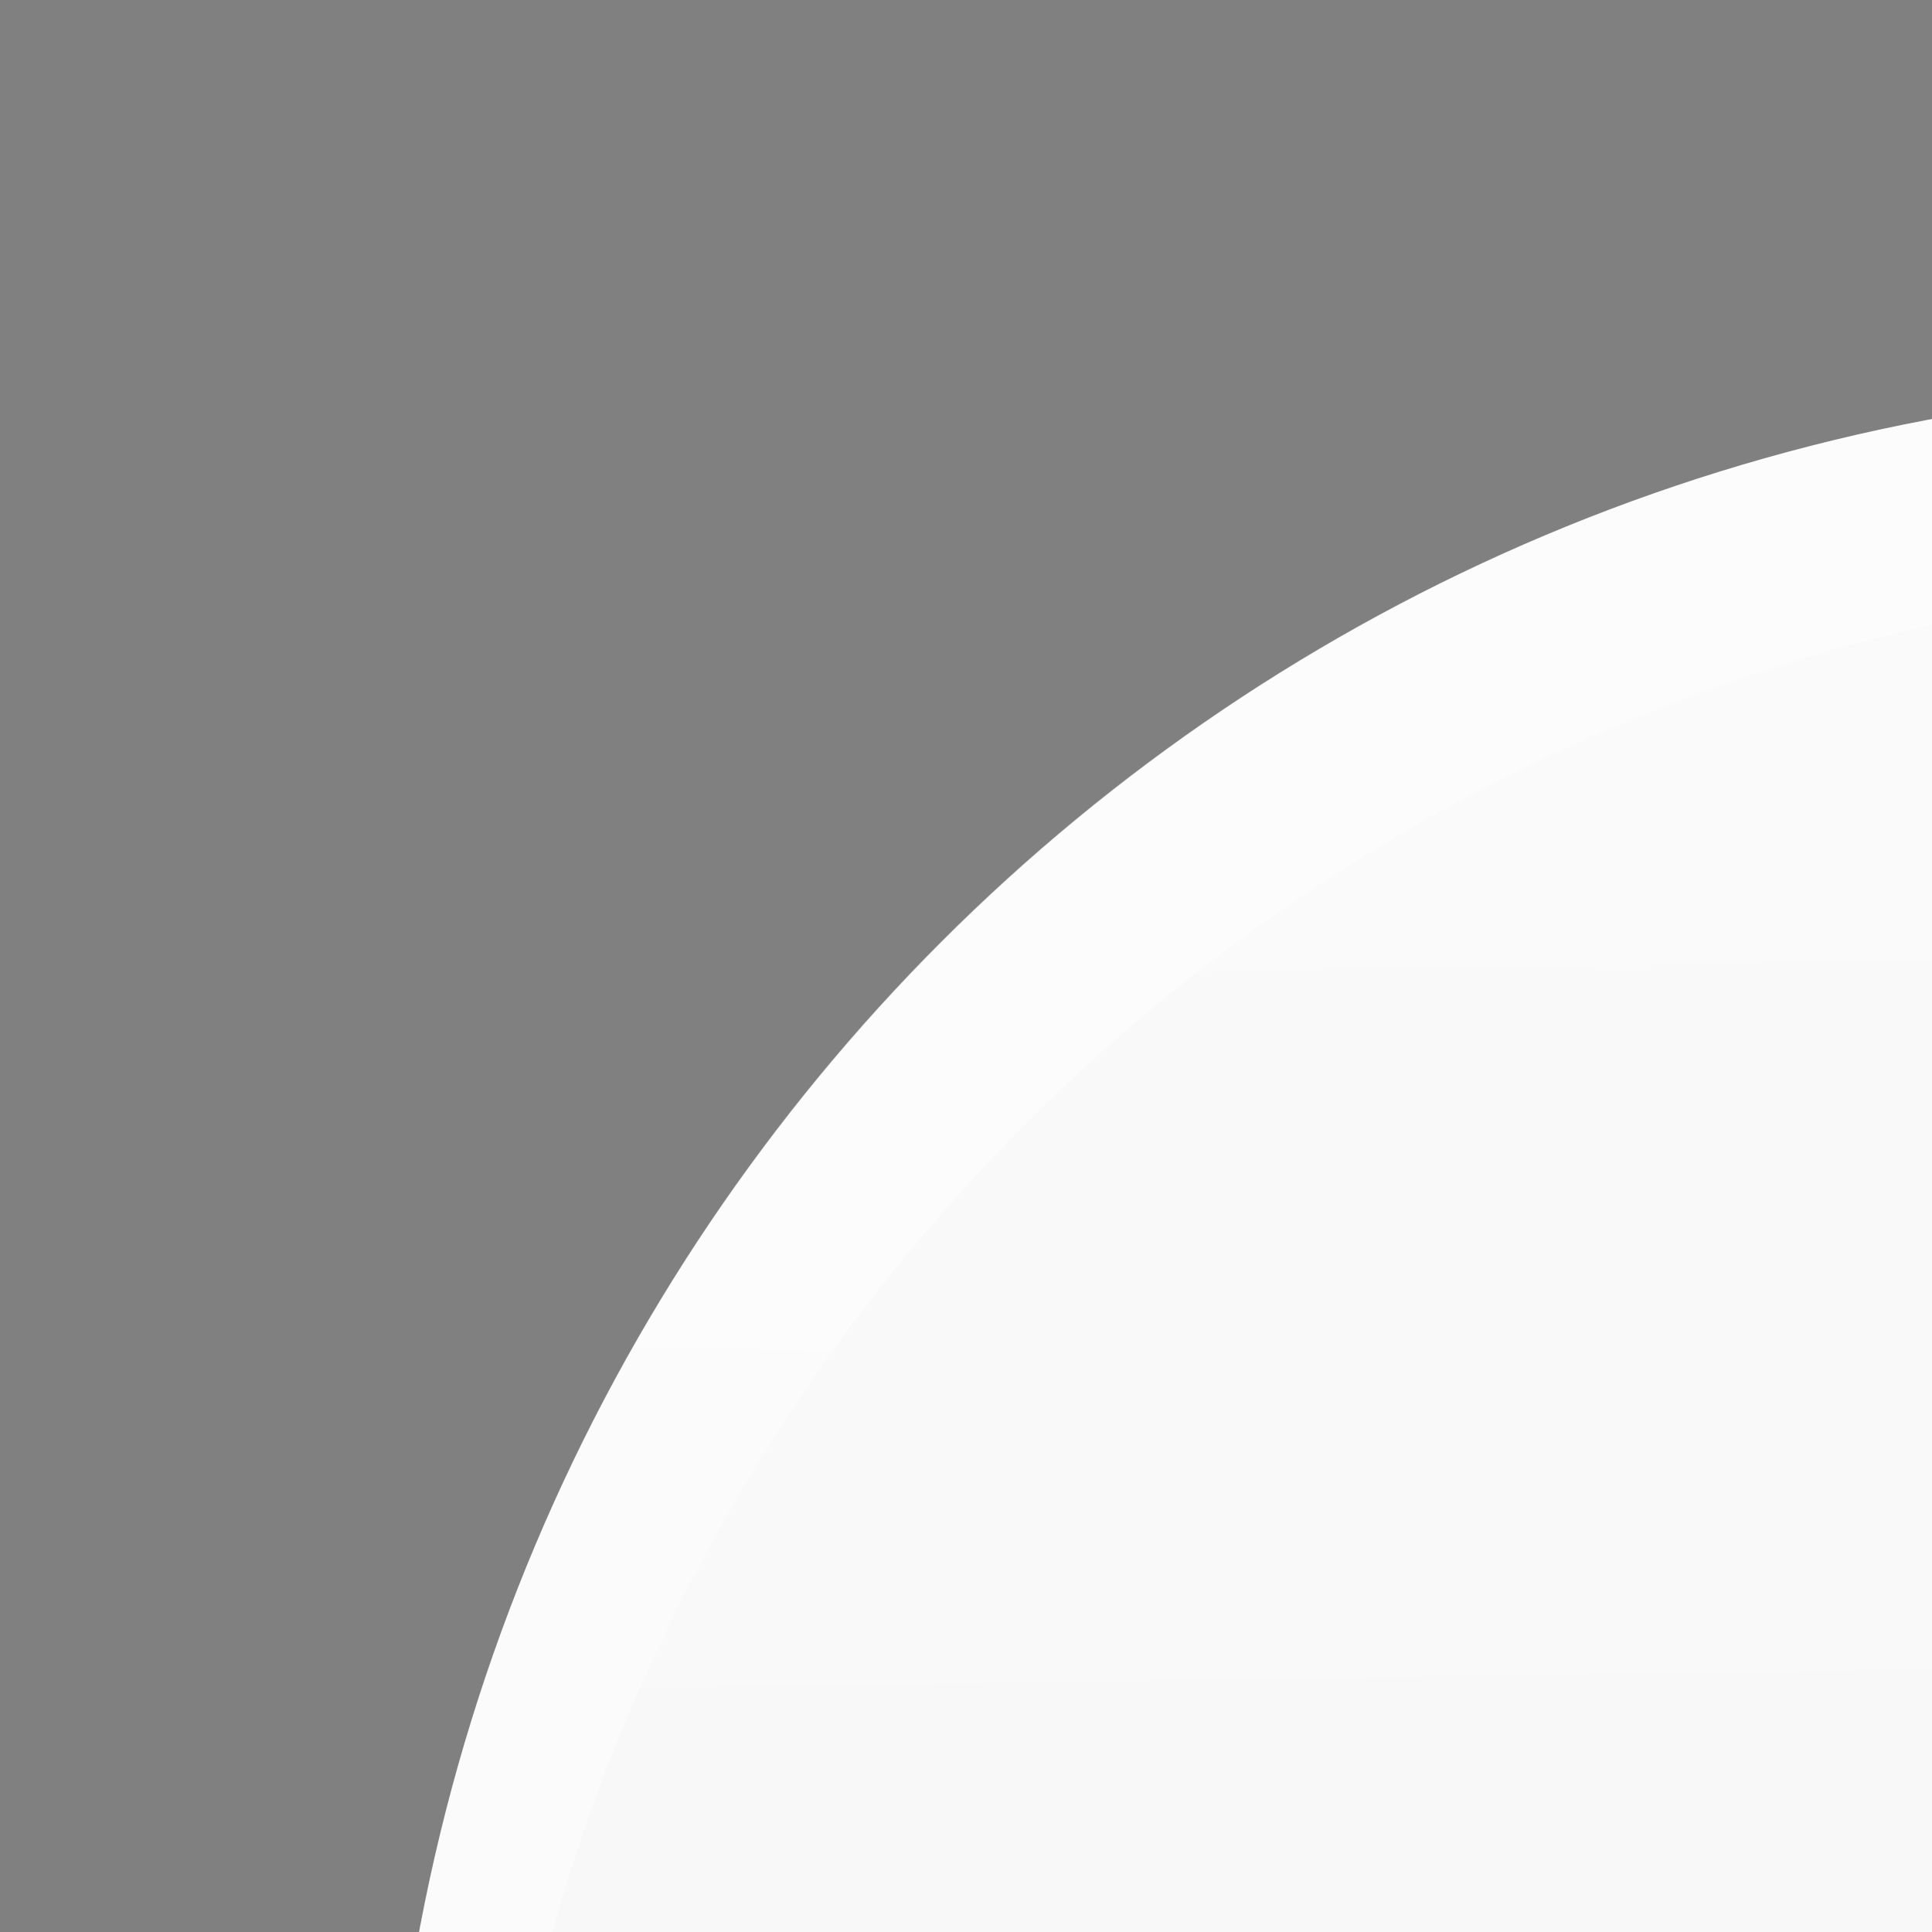 <?xml version="1.0" encoding="UTF-8" standalone="no"?>
<!-- Created with Inkscape (http://www.inkscape.org/) -->

<svg
   xmlns:dc="http://purl.org/dc/elements/1.1/"
   xmlns:cc="http://creativecommons.org/ns#"
   xmlns:rdf="http://www.w3.org/1999/02/22-rdf-syntax-ns#"
   xmlns:svg="http://www.w3.org/2000/svg"
   xmlns="http://www.w3.org/2000/svg"
   xmlns:xlink="http://www.w3.org/1999/xlink"
   xmlns:sodipodi="http://sodipodi.sourceforge.net/DTD/sodipodi-0.dtd"
   xmlns:inkscape="http://www.inkscape.org/namespaces/inkscape"
   width="100"
   height="100"
   id="svg2"
   version="1.1"
   inkscape:version="0.48.3.1 r9886"
   sodipodi:docname="matlab.svg"
   inkscape:export-filename="/home/alecive/Scrivania/firefoxTest1.png"
   inkscape:export-xdpi="100"
   inkscape:export-ydpi="100">
  <rect width="100%" height="100%" fill="#808080" stroke="none"/>
  <sodipodi:namedview
     id="base"
     pagecolor="#ffffff"
     bordercolor="#666666"
     borderopacity="1.0"
     inkscape:pageopacity="0.0"
     inkscape:pageshadow="2"
     inkscape:zoom="0.78707627"
     inkscape:cx="256"
     inkscape:cy="256"
     inkscape:document-units="px"
     inkscape:current-layer="svg2"
     showgrid="false"
     inkscape:window-width="1375"
     inkscape:window-height="876"
     inkscape:window-x="1431"
     inkscape:window-y="24"
     inkscape:window-maximized="1"
     inkscape:object-paths="false"
     inkscape:snap-intersection-paths="false"
     inkscape:object-nodes="true"
     inkscape:snap-smooth-nodes="true"
     inkscape:snap-nodes="true" />
  <defs
     id="defs4">
    <linearGradient
       id="linearGradient2460"
       y2="44.984"
       gradientUnits="userSpaceOnUse"
       x2="19.36"
       y1="21.031"
       x1="19.245">
      <stop
         id="stop3602"
         style="stop-color:#fafafa;stop-opacity:1;"
         offset="0" />
      <stop
         id="stop3604"
         style="stop-color:#f0f0f0;stop-opacity:1;"
         offset="1" />
    </linearGradient>
    <linearGradient
       y2="20.626"
       x2="1006.808"
       y1="484.417"
       x1="1012.513"
       gradientTransform="matrix(1.032,0,0,1.032,-830.864,592.678)"
       gradientUnits="userSpaceOnUse"
       id="linearGradient4114-2-6"
       xlink:href="#ButtonShadow-0-1-1-5-9"
       inkscape:collect="always" />
    <linearGradient
       gradientTransform="matrix(1.006,0,0,0.994,100,0)"
       gradientUnits="userSpaceOnUse"
       id="ButtonShadow-0-1-1-5-9"
       y2="7.017"
       x2="45.448"
       y1="92.54"
       x1="45.448">
      <stop
         offset="0"
         style="stop-color:#000000;stop-opacity:1"
         id="stop3750-8-9-3-6-4" />
      <stop
         offset="1"
         style="stop-color:#000000;stop-opacity:0.588"
         id="stop3752-5-6-4-2-9" />
    </linearGradient>
    <linearGradient
       y2="20.626"
       x2="1006.808"
       y1="484.417"
       x1="1012.513"
       gradientTransform="matrix(1.04,0,0,1.04,-837.951,592.518)"
       gradientUnits="userSpaceOnUse"
       id="linearGradient4112-2-6"
       xlink:href="#ButtonShadow-0-1-1-5-9"
       inkscape:collect="always" />
    <linearGradient
       y2="20.626"
       x2="1006.808"
       y1="484.417"
       x1="1012.513"
       gradientTransform="matrix(1.023,0,0,1.023,-823.777,592.838)"
       gradientUnits="userSpaceOnUse"
       id="linearGradient4110-6-7"
       xlink:href="#ButtonShadow-0-1-1-5-9"
       inkscape:collect="always" />
    <linearGradient
       y2="20.626"
       x2="1006.808"
       y1="484.417"
       x1="1012.513"
       gradientTransform="matrix(1.015,0,0,1.015,-816.69,592.997)"
       gradientUnits="userSpaceOnUse"
       id="linearGradient4116-6-3"
       xlink:href="#ButtonShadow-0-1-1-5-9"
       inkscape:collect="always" />
    <linearGradient
       inkscape:collect="always"
       xlink:href="#ButtonShadow-0-1-1-5-9"
       id="linearGradient5342-3"
       gradientUnits="userSpaceOnUse"
       gradientTransform="matrix(1.007,0,0,1.007,-810.489,593.137)"
       x1="1012.513"
       y1="484.417"
       x2="1006.808"
       y2="20.626" />
    <linearGradient
       y2="363.738"
       x2="988.786"
       y1="51.512"
       x1="993.439"
       gradientTransform="translate(778.6,-360.56)"
       gradientUnits="userSpaceOnUse"
       id="linearGradient4084-8"
       xlink:href="#linearGradient3737-9"
       inkscape:collect="always" />
    <linearGradient
       id="linearGradient3737-9">
      <stop
         offset="0"
         style="stop-color:#ffffff;stop-opacity:1"
         id="stop3739-7" />
      <stop
         offset="1"
         style="stop-color:#ffffff;stop-opacity:0"
         id="stop3741-4" />
    </linearGradient>
    <linearGradient
       y2="-55.941"
       x2="1763.69"
       y1="155.597"
       x1="1764.649"
       gradientUnits="userSpaceOnUse"
       id="linearGradient4086-12"
       xlink:href="#linearGradient4046-3"
       inkscape:collect="always" />
    <linearGradient
       id="linearGradient4046-3">
      <stop
         offset="0"
         style="stop-color:#000000;stop-opacity:1;"
         id="stop4048-7" />
      <stop
         offset="1"
         style="stop-color:#ffffff;stop-opacity:0.2"
         id="stop4050-73" />
    </linearGradient>
    <linearGradient
       inkscape:collect="always"
       xlink:href="#linearGradient2460"
       id="linearGradient3157"
       gradientUnits="userSpaceOnUse"
       gradientTransform="matrix(12.103,0,0,12.103,-34.468,-46.187)"
       x1="18.93"
       y1="6.295"
       x2="19.36"
       y2="36.644" />
    <clipPath
       clipPathUnits="userSpaceOnUse"
       id="clipPath18">
      <path
         inkscape:connector-curvature="0"
         d="m 0,4.805 4470,0 0,3364.8 -4470,0 L 0,4.805 z"
         id="path20" />
    </clipPath>
    <linearGradient
       x1="40.938"
       y1="249.945"
       x2="161.936"
       y2="249.945"
       id="linearGradient3213"
       xlink:href="#linearGradient3195"
       gradientUnits="userSpaceOnUse" />
    <linearGradient
       id="linearGradient3195">
      <stop
         id="stop3205"
         style="stop-color:#6dd9d0;stop-opacity:1"
         offset="0" />
      <stop
         id="stop3199"
         style="stop-color:#476761;stop-opacity:1"
         offset="1" />
    </linearGradient>
    <radialGradient
       cx="137.028"
       cy="126.296"
       r="95.718"
       fx="106.924"
       fy="156.794"
       id="radialGradient3239"
       xlink:href="#linearGradient3233"
       gradientUnits="userSpaceOnUse"
       gradientTransform="matrix(1,-0.031,0.018,0.659,-2.221,47.355)" />
    <linearGradient
       id="linearGradient3233">
      <stop
         id="stop3241"
         style="stop-color:#6dd9d0;stop-opacity:1"
         offset="0" />
      <stop
         id="stop3237"
         style="stop-color:#6dd9d0;stop-opacity:0"
         offset="1" />
    </linearGradient>
    <mask
       id="mask3269">
      <path
         inkscape:connector-curvature="0"
         d="m 71.778,155.773 c 10.263,-2.162 32.253,-7.829 40.992,-3.317 37.88,19.557 83.809,-22.951 98.542,-9.824 L 86.6,219.359 z"
         id="path3271"
         style="fill:#ffffff;fill-opacity:1;fill-rule:evenodd;stroke:#000000;stroke-width:0.658px;stroke-linecap:butt;stroke-linejoin:miter;stroke-opacity:1"
         sodipodi:nodetypes="csccc" />
    </mask>
    <radialGradient
       cx="179.314"
       cy="106.7"
       r="69.665"
       fx="176.431"
       fy="105.803"
       id="radialGradient3225"
       xlink:href="#linearGradient3269"
       gradientUnits="userSpaceOnUse"
       gradientTransform="matrix(0.055,0.206,-0.888,0.251,249.645,45.471)" />
    <linearGradient
       id="linearGradient3269">
      <stop
         id="stop3271"
         style="stop-color:#000000;stop-opacity:1"
         offset="0" />
      <stop
         id="stop3273"
         style="stop-color:#000000;stop-opacity:0"
         offset="1" />
    </linearGradient>
    <mask
       id="mask3284">
      <path
         inkscape:connector-curvature="0"
         d="m 125.563,138.776 c 9.333,-8.17 29.001,-26.846 38.978,-26.629 43.243,0.94 74.528,-72.703 93.109,-66.103 L 160.345,202.309 z"
         id="path3286"
         style="fill:#ffffff;fill-opacity:1;fill-rule:evenodd;stroke:#000000;stroke-width:0.745px;stroke-linecap:butt;stroke-linejoin:miter;stroke-opacity:1"
         sodipodi:nodetypes="csccc" />
    </mask>
    <linearGradient
       x1="313.833"
       y1="125.211"
       x2="315.29"
       y2="90.643"
       id="linearGradient3300"
       xlink:href="#linearGradient3269"
       gradientUnits="userSpaceOnUse"
       gradientTransform="matrix(1.245,0,0,1.273,-85.708,-34.484)" />
    <linearGradient
       id="linearGradient3058">
      <stop
         id="stop3060"
         style="stop-color:#000000;stop-opacity:1"
         offset="0" />
      <stop
         id="stop3062"
         style="stop-color:#000000;stop-opacity:0"
         offset="1" />
    </linearGradient>
    <mask
       id="mask3304">
      <path
         inkscape:connector-curvature="0"
         d="m 267.59,121.128 c 1.433,-16.427 3.038,-51.984 13.259,-63.769 44.306,-51.083 4.794,-135.458 29.848,-153.411 l 53.479,216.59 z"
         id="path3306"
         style="fill:#ffffff;fill-opacity:1;fill-rule:evenodd;stroke:#000000;stroke-width:4.004;stroke-linecap:butt;stroke-linejoin:round;stroke-miterlimit:4;stroke-opacity:1;stroke-dasharray:none"
         sodipodi:nodetypes="csccc" />
    </mask>
    <radialGradient
       cx="290.496"
       cy="234.583"
       r="159.071"
       fx="290.496"
       fy="234.583"
       id="radialGradient10496"
       xlink:href="#linearGradient10490"
       gradientUnits="userSpaceOnUse"
       gradientTransform="matrix(0.564,0.207,-0.338,0.922,188.141,-36.332)" />
    <linearGradient
       id="linearGradient10490">
      <stop
         id="stop10492"
         style="stop-color:#ff4a00;stop-opacity:1"
         offset="0" />
      <stop
         id="stop10494"
         style="stop-color:#620000;stop-opacity:1"
         offset="1" />
    </linearGradient>
    <radialGradient
       cx="240.566"
       cy="131.766"
       r="30.189"
       fx="240.307"
       fy="110.139"
       id="radialGradient10480"
       xlink:href="#linearGradient10472"
       gradientUnits="userSpaceOnUse"
       gradientTransform="matrix(0.779,2.3202054e-7,-6.2959519e-8,1.817,53.135,-108.688)" />
    <linearGradient
       id="linearGradient10472">
      <stop
         id="stop10486"
         style="stop-color:#ffec15;stop-opacity:1"
         offset="0" />
      <stop
         id="stop10482"
         style="stop-color:#ffbc00;stop-opacity:1"
         offset="0.121" />
      <stop
         id="stop10476"
         style="stop-color:#c71c00;stop-opacity:0"
         offset="1" />
    </linearGradient>
    <mask
       id="mask10550">
      <path
         inkscape:connector-curvature="0"
         d="m 301.182,151.462 c -22.16,-24.153 -45.715,-71.471 -62.899,-71.429 -17.062,0.042 -28.532,47.147 -84.864,62.207 17.466,-4.133 25.14,3.48 39.603,23.307 29.102,-1.646 48.631,-25.082 64.851,-26.621 20.115,-1.909 21.801,5.851 43.309,12.537 z"
         id="path10552"
         style="fill:#ffffff;fill-opacity:1;fill-rule:evenodd;stroke:#000000;stroke-width:0.331px;stroke-linecap:butt;stroke-linejoin:miter;stroke-opacity:1"
         sodipodi:nodetypes="csccsc" />
    </mask>
    <radialGradient
       cx="199.838"
       cy="376.569"
       r="61.806"
       fx="210.181"
       fy="375.017"
       id="radialGradient10504"
       xlink:href="#linearGradient10506"
       gradientUnits="userSpaceOnUse"
       gradientTransform="matrix(0.372,0.391,-0.903,0.611,459.726,58.173)" />
    <linearGradient
       id="linearGradient10506">
      <stop
         id="stop10508"
         style="stop-color:#ffec36;stop-opacity:1"
         offset="0" />
      <stop
         id="stop10510"
         style="stop-color:#ffd800;stop-opacity:1"
         offset="0.115" />
      <stop
         id="stop10512"
         style="stop-color:#c71100;stop-opacity:0"
         offset="1" />
    </linearGradient>
    <mask
       id="mask10544">
      <path
         inkscape:connector-curvature="0"
         d="m 305.173,346.178 c -22.482,-41.055 -46.378,-121.486 -63.811,-121.414 -17.31,0.071 -28.946,80.141 -86.095,105.739 17.72,-7.025 25.505,5.916 40.178,39.616 29.524,-2.798 49.337,-42.634 65.792,-45.251 20.406,-3.245 22.117,9.946 43.937,21.31 z"
         id="path10546"
         style="fill:#ffffff;fill-opacity:1;fill-rule:evenodd;stroke:#000000;stroke-width:0.434px;stroke-linecap:butt;stroke-linejoin:miter;stroke-opacity:1"
         sodipodi:nodetypes="csccsc" />
    </mask>
    <linearGradient
       inkscape:collect="always"
       xlink:href="#linearGradient3195"
       id="linearGradient4689"
       gradientUnits="userSpaceOnUse"
       gradientTransform="matrix(0.855,0,0,0.855,58.47,53.241)"
       x1="40.938"
       y1="249.945"
       x2="161.936"
       y2="249.945" />
    <radialGradient
       inkscape:collect="always"
       xlink:href="#linearGradient3233"
       id="radialGradient4691"
       gradientUnits="userSpaceOnUse"
       gradientTransform="matrix(1,-0.031,0.018,0.659,-2.221,47.355)"
       cx="137.028"
       cy="126.296"
       fx="106.924"
       fy="156.794"
       r="95.718" />
    <radialGradient
       inkscape:collect="always"
       xlink:href="#linearGradient3269"
       id="radialGradient4693"
       gradientUnits="userSpaceOnUse"
       gradientTransform="matrix(0.055,0.206,-0.888,0.251,249.645,45.471)"
       cx="179.314"
       cy="106.7"
       fx="176.431"
       fy="105.803"
       r="69.665" />
    <linearGradient
       inkscape:collect="always"
       xlink:href="#linearGradient3269"
       id="linearGradient4695"
       gradientUnits="userSpaceOnUse"
       gradientTransform="matrix(1.245,0,0,1.273,-85.708,-34.484)"
       x1="313.833"
       y1="125.211"
       x2="315.29"
       y2="90.643" />
    <radialGradient
       inkscape:collect="always"
       xlink:href="#linearGradient10490"
       id="radialGradient4697"
       gradientUnits="userSpaceOnUse"
       gradientTransform="matrix(0.482,0.177,-0.289,0.788,219.303,22.183)"
       cx="290.496"
       cy="234.583"
       fx="290.496"
       fy="234.583"
       r="159.071" />
    <radialGradient
       inkscape:collect="always"
       xlink:href="#linearGradient10472"
       id="radialGradient4699"
       gradientUnits="userSpaceOnUse"
       gradientTransform="matrix(0.779,2.3202054e-7,-6.2959519e-8,1.817,53.135,-108.688)"
       cx="240.566"
       cy="131.766"
       fx="240.307"
       fy="110.139"
       r="30.189" />
    <radialGradient
       inkscape:collect="always"
       xlink:href="#linearGradient10506"
       id="radialGradient4701"
       gradientUnits="userSpaceOnUse"
       gradientTransform="matrix(0.372,0.391,-0.903,0.611,459.726,58.173)"
       cx="199.838"
       cy="376.569"
       fx="210.181"
       fy="375.017"
       r="61.806" />
  </defs>
  <g
     transform="translate(0,-540.362)"
     inkscape:label="Livello 1"
     inkscape:groupmode="layer"
     id="layer1" />
  <g
     transform="matrix(1.1,0,0,0.444,95.081,256.393)"
     id="g2036">
    <g
       transform="matrix(1.053,0,0,1.286,-1.263,-13.429)"
       style="opacity:0.4"
       id="g3712" />
  </g>
  <g
     id="g3541"
     transform="translate(97.481,231.282)" />
  <g
     id="g3536"
     transform="translate(97.481,231.282)" />
  <g
     transform="translate(-11.985,-592.117)"
     id="g4103">
    <rect
       style="opacity:0.1;color:#000000;fill:url(#linearGradient4114-2-6);fill-opacity:1;fill-rule:nonzero;stroke:none;stroke-width:1.5;marker:none;visibility:visible;display:inline;overflow:visible;enable-background:accumulate"
       id="rect6187"
       width="487"
       height="487"
       x="31.985"
       y="612.117"
       ry="101.458" />
    <rect
       ry="102.292"
       y="612.117"
       x="31.985"
       height="491"
       width="491"
       id="rect6191"
       style="opacity:0.08;color:#000000;fill:url(#linearGradient4112-2-6);fill-opacity:1;fill-rule:nonzero;stroke:none;stroke-width:1.5;marker:none;visibility:visible;display:inline;overflow:visible;enable-background:accumulate" />
    <rect
       ry="100.625"
       y="612.117"
       x="31.985"
       height="483"
       width="483"
       id="rect6183"
       style="opacity:0.2;color:#000000;fill:url(#linearGradient4110-6-7);fill-opacity:1;fill-rule:nonzero;stroke:none;stroke-width:1.5;marker:none;visibility:visible;display:inline;overflow:visible;enable-background:accumulate" />
    <rect
       style="opacity:0.25;color:#000000;fill:url(#linearGradient4116-6-3);fill-opacity:1;fill-rule:nonzero;stroke:none;stroke-width:1.5;marker:none;visibility:visible;display:inline;overflow:visible;enable-background:accumulate"
       id="rect6179"
       width="479"
       height="479"
       x="31.985"
       y="612.117"
       ry="99.792" />
    <rect
       ry="99.062"
       y="612.117"
       x="31.985"
       height="475.5"
       width="475.5"
       id="rect5574"
       style="opacity:0.25;color:#000000;fill:url(#linearGradient5342-3);fill-opacity:1;fill-rule:nonzero;stroke:none;stroke-width:1.5;marker:none;visibility:visible;display:inline;overflow:visible;enable-background:accumulate" />
  </g>
  <path
     inkscape:connector-curvature="0"
     id="rect5505"
     d="M 118.344,20 C 63.867,20 20,63.867 20,118.344 l 0,23.062 0,252.25 C 20,448.133 63.867,492 118.344,492 l 275.312,0 C 448.133,492 492,448.133 492,393.656 l 0,-252.25 0,-23.062 C 492,63.867 448.133,20 393.656,20 l -275.312,0 z"
     style="fill:url(#linearGradient3157);stroke:none" />
  <g
     transform="translate(-605.519,-353.968)"
     id="g4076">
    <g
       id="g4038"
       transform="translate(-926.668,684.384)" />
  </g>
  <path
     style="fill:#000000;fill-opacity:0.157;fill-rule:evenodd;stroke:none"
     d="m 314.75,99.406 c -1.533,0.007 -3.037,0.429 -4.531,1.219 -23.06,8.039 -37.885,80.907 -89.438,93.5 -12.613,3.081 -30.702,27.734 -39.531,38.75 0.014,-0.006 -0.594,0.031 -0.594,0.031 L 81,274.094 l 218.062,217.906 94.594,0 C 448.133,492 492,448.133 492,393.656 L 492,271.719 325.875,105.562 c -3.842,-3.996 -7.559,-6.174 -11.125,-6.156 z"
     id="path4006"
     inkscape:connector-curvature="0"
     sodipodi:nodetypes="ccsccccssccc" />
  <g
     transform="translate(-605.519,-353.968)"
     id="g4076-9">
    <g
       id="g4038-9"
       transform="translate(-926.668,684.384)">
      <path
         id="rect6809-2-3"
         d="m 1650.499,-310.416 c -54.477,0 -98.312,43.836 -98.312,98.312 l 0,275.344 c 0,54.477 43.836,98.344 98.312,98.344 l 2.938,0 c -53.322,0 -96.25,-42.928 -96.25,-96.25 l 0,-269.5 c 0,-53.322 42.928,-96.25 96.25,-96.25 l 269.5,0 c 53.322,0 96.25,42.928 96.25,96.25 l 0,269.5 c 0,53.323 -42.928,96.25 -96.25,96.25 l 2.906,0 c 54.477,0 98.344,-43.867 98.344,-98.344 l 0,-275.344 c 0,-54.477 -43.867,-98.312 -98.344,-98.312 l -275.344,0 z"
         style="opacity:0.5;color:#000000;fill:url(#linearGradient4084-8);fill-opacity:1;fill-rule:nonzero;stroke:none;stroke-width:1.5;marker:none;visibility:visible;display:inline;overflow:visible;enable-background:accumulate"
         inkscape:connector-curvature="0" />
      <path
         inkscape:connector-curvature="0"
         style="opacity:0.2;color:#000000;fill:url(#linearGradient4086-12);fill-opacity:1;fill-rule:nonzero;stroke:none;stroke-width:1.5;marker:none;visibility:visible;display:inline;overflow:visible;enable-background:accumulate"
         d="m 1650.499,161.584 c -54.477,0 -98.312,-43.836 -98.312,-98.313 l 0,-275.344 c 0,-54.477 43.836,-98.344 98.312,-98.344 l 2.938,0 c -53.322,0 -96.25,42.928 -96.25,96.25 l 0,269.5 c 0,53.323 42.928,96.25 96.25,96.25 l 269.5,0 c 53.322,0 96.25,-42.928 96.25,-96.25 l 0,-269.5 c 0,-53.322 -42.928,-96.25 -96.25,-96.25 l 2.906,0 c 54.477,0 98.344,43.867 98.344,98.344 l 0,275.344 c 0,54.477 -43.867,98.313 -98.344,98.313 l -275.344,0 z"
         id="path3981-7" />
    </g>
  </g>
  <g
     id="g4679"
     transform="matrix(1.007,0,0,1.007,12.871,5.796)">
    <path
       sodipodi:nodetypes="csccc"
       inkscape:connector-curvature="0"
       d="m 167.158,225.409 c 8.765,-10.936 26.72,-35.387 39.24,-38.445 54.27,-13.257 67.509,-93.835 93.011,-93.556 L 232.92,275.283 z"
       id="path3283"
       style="fill:#111917;fill-opacity:1;fill-rule:evenodd;stroke:none" />
    <path
       sodipodi:nodetypes="ccccc"
       inkscape:connector-curvature="0"
       d="m 143.955,320.076 -76.326,-53.733 98.918,-40.911 66.556,49.459 z"
       id="path3281"
       style="fill:url(#linearGradient4689);fill-opacity:1;fill-rule:evenodd;stroke:none" />
    <path
       sodipodi:nodetypes="sssssssss"
       inkscape:connector-curvature="0"
       d="m 214.778,143.501 c 14.542,10.35 7.653,19.347 -10.066,32.31 -17.719,12.963 -42.624,20.51 -67.683,20.51 -25.059,0 -49.964,-7.547 -67.683,-20.51 -17.719,-12.963 -28.035,-31.183 -28.035,-49.516 0,-18.333 19.665,25.005 37.384,12.041 17.719,-12.963 25.175,2.235 50.234,2.235 25.059,0 29.459,6.53 50.537,3.152 19.64,-3.148 18.456,-12.219 35.312,-0.222 z"
       transform="matrix(1.022,-0.858,0.796,0.984,-30.179,133.664)"
       mask="url(#mask3269)"
       id="path3229"
       style="fill:url(#radialGradient4691);fill-opacity:1;fill-rule:nonzero;stroke:none" />
    <path
       sodipodi:nodetypes="csssccc"
       inkscape:connector-curvature="0"
       d="m 234.361,104.899 c 0.004,17.399 -7.503,34.692 -20.399,46.996 -12.897,12.304 -31.025,19.468 -49.266,19.468 -18.241,0 -36.369,-7.163 -49.266,-19.468 C 102.533,139.591 95.027,122.297 95.031,104.899 145.708,126.412 196.743,63.984 213.962,57.902 c 12.897,12.304 20.403,29.597 20.399,46.996 z"
       transform="matrix(1.247,-0.328,0.352,0.964,-38.337,132.711)"
       mask="url(#mask3284)"
       id="path3215"
       style="fill:url(#radialGradient4693);fill-opacity:1;fill-rule:nonzero;stroke:none" />
    <rect
       width="117.949"
       height="42.638"
       x="242.332"
       y="77.968"
       transform="matrix(0.678,0.521,-0.474,0.711,39.246,0.844)"
       mask="url(#mask3304)"
       id="rect3292"
       style="fill:url(#linearGradient4695);fill-opacity:1;fill-rule:nonzero;stroke:none" />
    <path
       sodipodi:nodetypes="csccsc"
       inkscape:connector-curvature="0"
       d="M 415.065,353.049 C 374.406,265.092 331.189,92.777 299.66,92.93 268.355,93.083 247.311,264.624 143.955,319.466 c 32.047,-15.051 46.126,12.674 72.662,84.874 53.396,-5.995 89.227,-91.339 118.986,-96.945 36.905,-6.952 40,21.308 79.461,45.654 z"
       id="path3277"
       style="fill:url(#radialGradient4697);fill-opacity:1;fill-rule:evenodd;stroke:none" />
    <path
       sodipodi:nodetypes="ccsssc"
       inkscape:connector-curvature="0"
       d="m 270.755,128.491 c 23.673,45.011 -51.53,51.238 -60.377,0 0,-13.213 3.254,-26.346 8.842,-35.689 5.589,-9.343 10.91,-13.637 18.813,-13.637 7.903,0 18.291,4.294 23.88,13.637 5.589,9.343 8.842,22.475 8.842,35.689 z"
       transform="matrix(1.835,0,0,3.642,-137.534,-198.518)"
       mask="url(#mask10550)"
       id="path10468"
       style="fill:url(#radialGradient4699);fill-opacity:1;fill-rule:nonzero;stroke:none" />
    <path
       sodipodi:nodetypes="ccsscc"
       inkscape:connector-curvature="0"
       d="m 250.282,344.759 c -38.374,14.34 -60.948,47.759 -66.7,7.193 0,-15.152 -36.162,-15.751 -24.72,-26.465 11.441,-10.714 27.523,-16.951 43.703,-16.951 16.181,0 32.262,6.237 43.703,16.951 12.951,11.029 6.492,19.717 4.014,19.272 z"
       transform="matrix(1.809,0,0,2.142,-136.849,-388.603)"
       mask="url(#mask10544)"
       id="path10500"
       style="fill:url(#radialGradient4701);fill-opacity:1;fill-rule:nonzero;stroke:none" />
  </g>
</svg>
